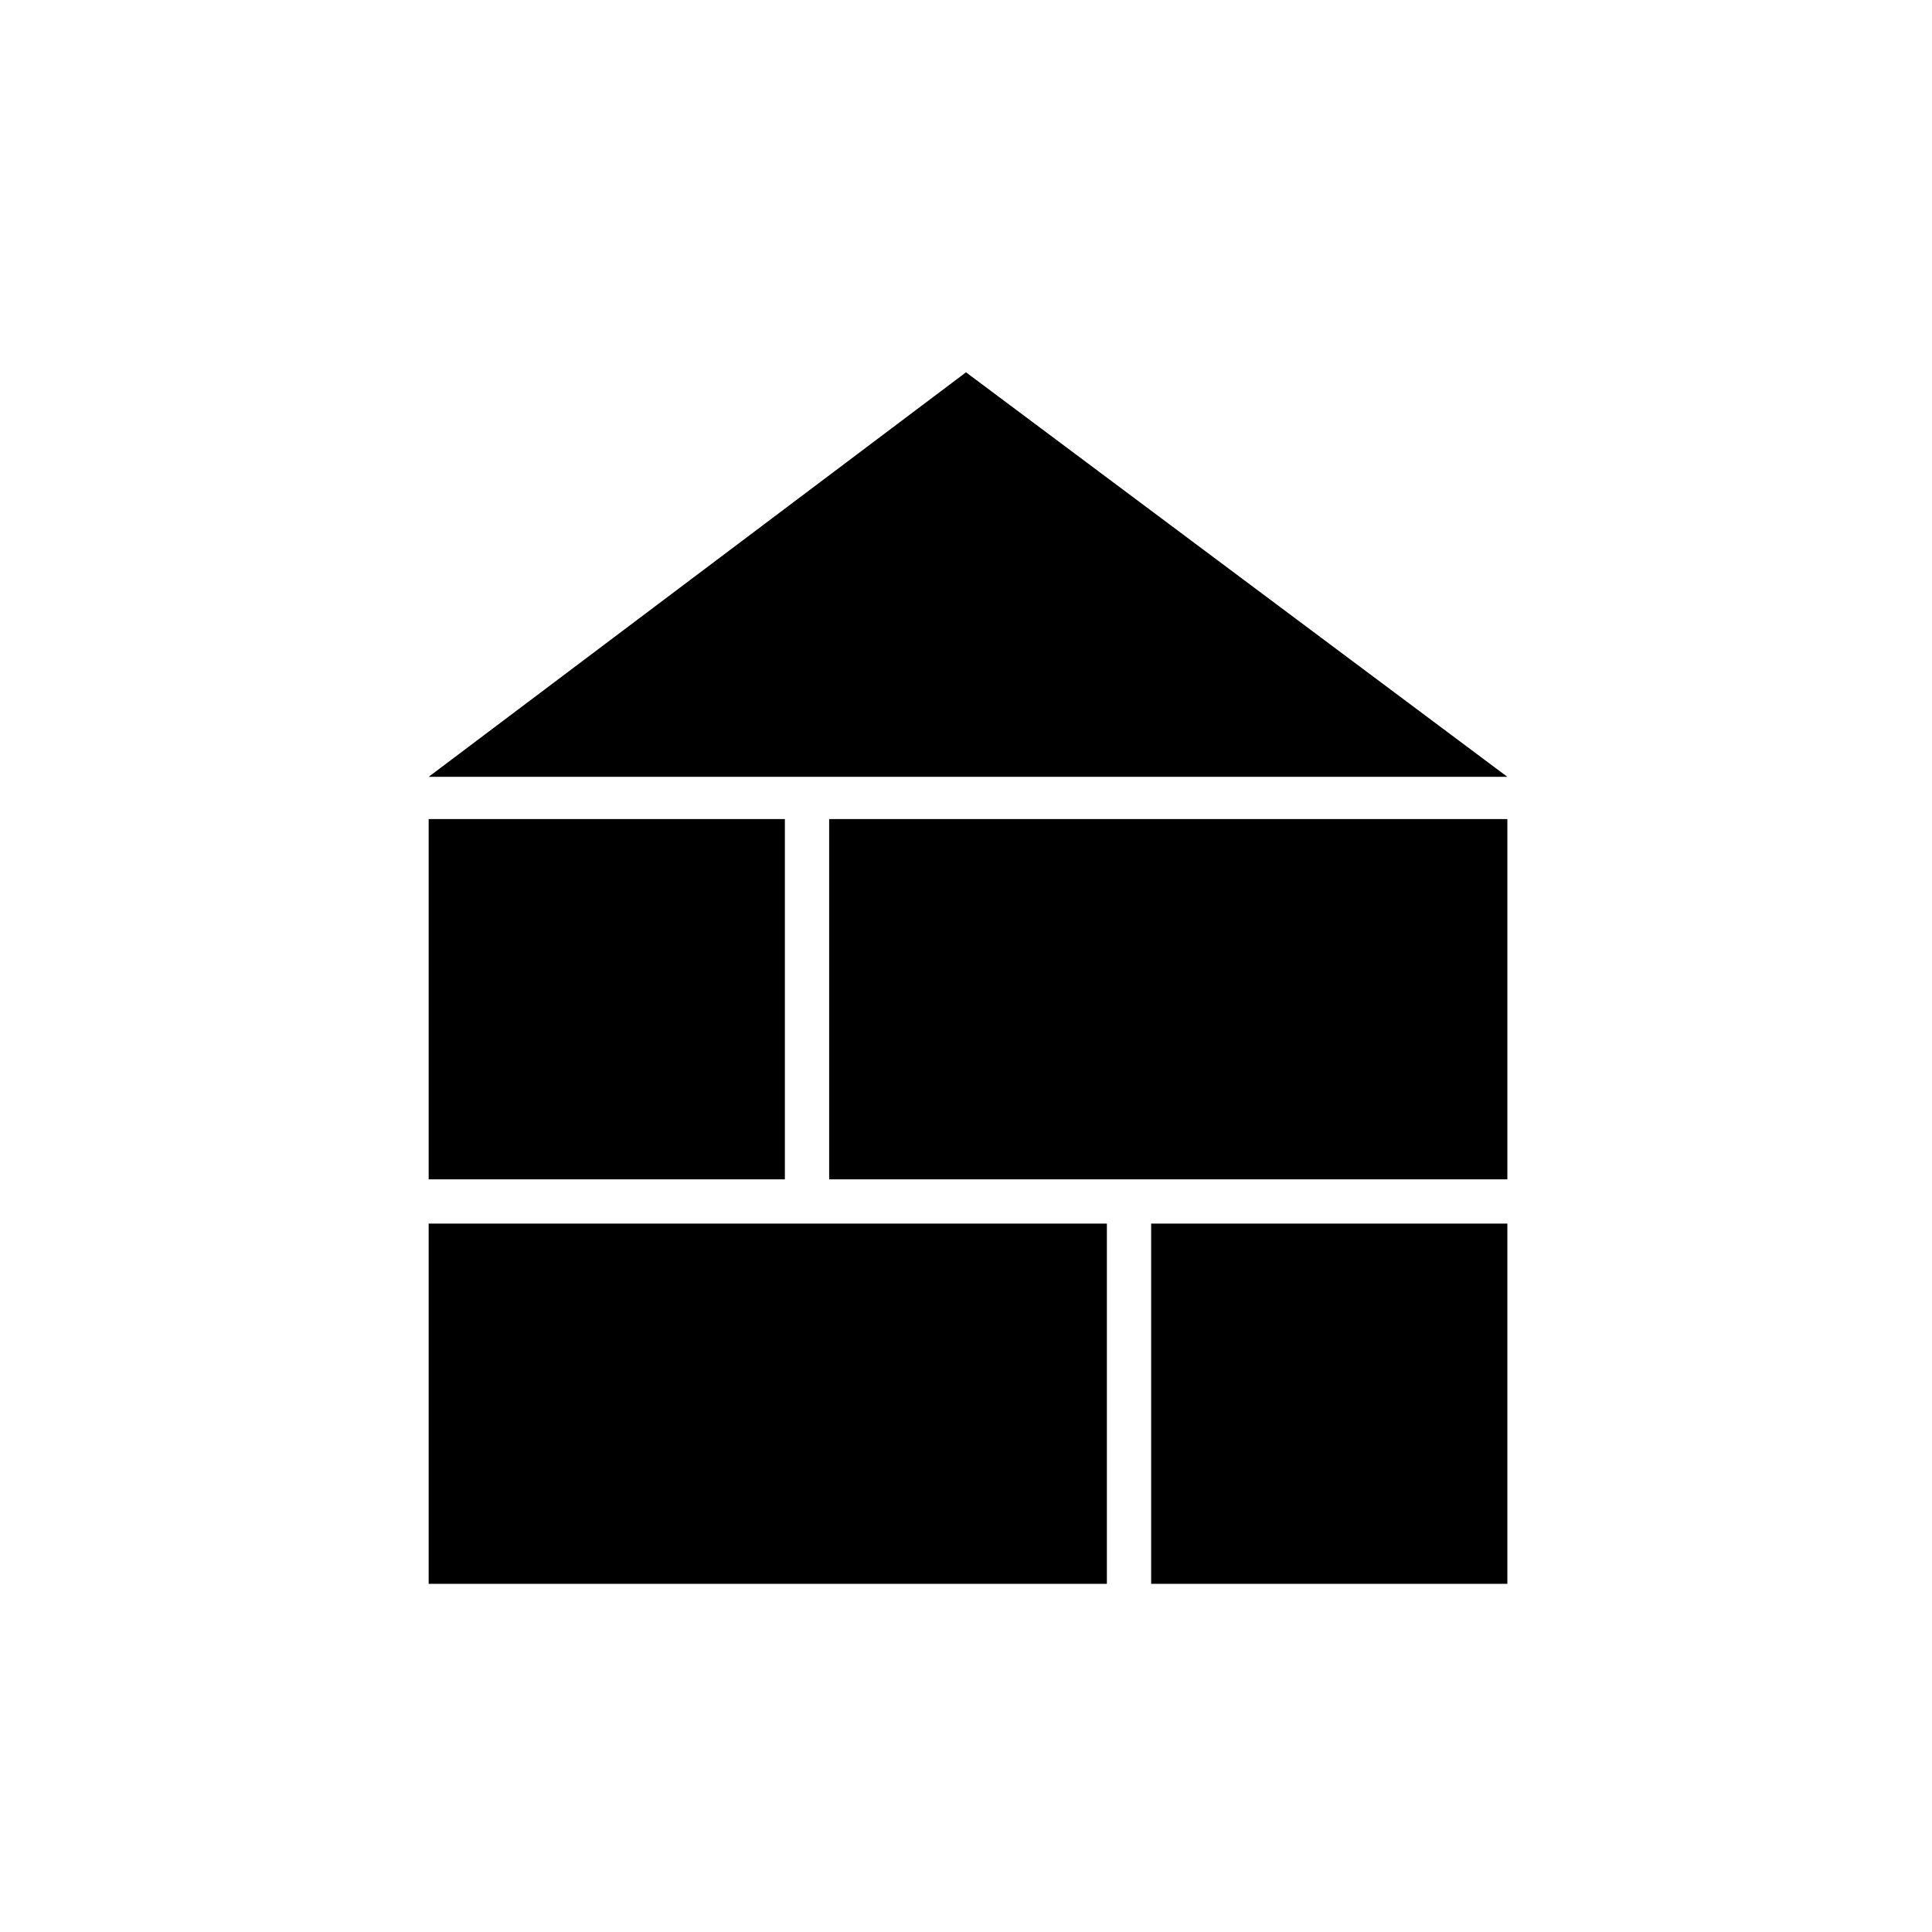 <svg xmlns="http://www.w3.org/2000/svg" height="48" width="48"><path d="M10.65 19.3 24 9.25 37.45 19.3Zm0 20.05H27.5V30.4H10.65Zm17.95 0h8.85V30.4H28.6ZM10.65 29.3h8.85v-8.95h-8.85Zm9.95 0h16.85v-8.95H20.6Z"/></svg>